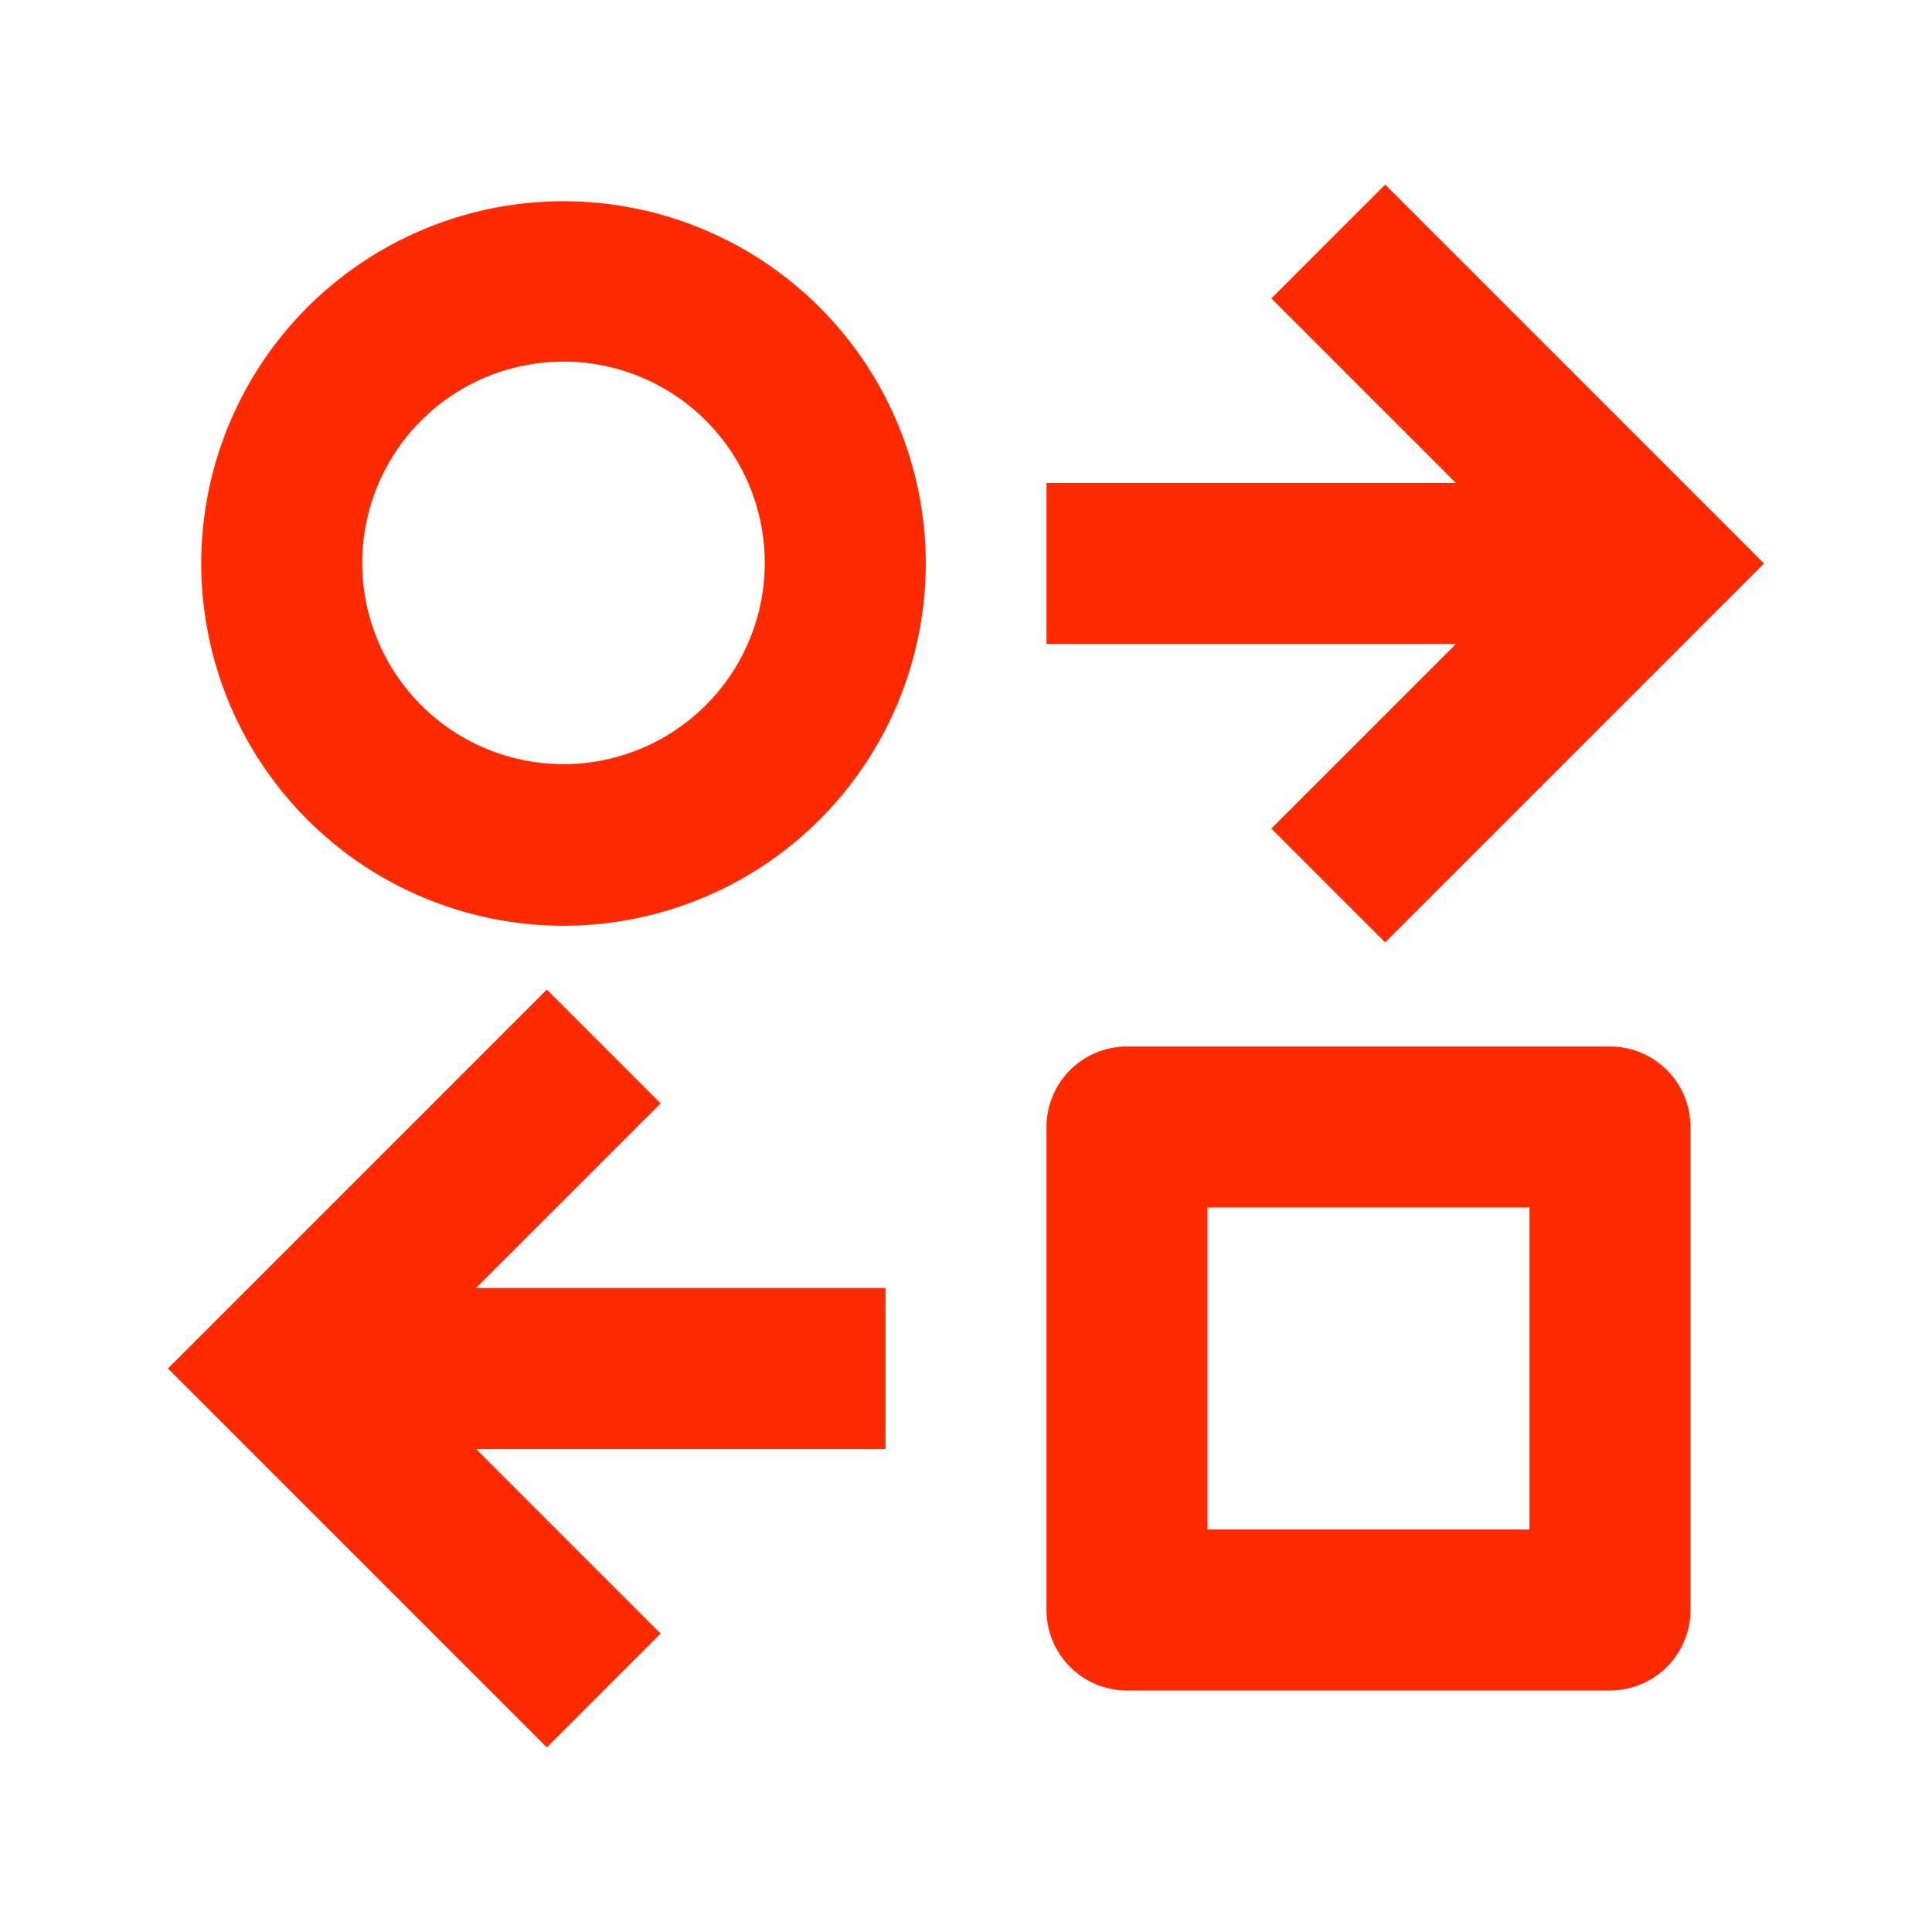 <svg t="1731468214986" class="icon" viewBox="0 0 1024 1024" version="1.1" xmlns="http://www.w3.org/2000/svg" p-id="8110" width="200" height="200"><path d="M734.165 97.835l-60.331 60.331L771.669 256H554.667v85.333h217.003l-97.835 97.835 60.331 60.331L934.997 298.667l-200.832-200.832zM405.333 298.667a106.667 106.667 0 1 0-213.333 0 106.667 106.667 0 0 0 213.333 0z m85.333 0a192 192 0 1 1-384 0 192 192 0 0 1 384 0zM252.331 768l97.835 97.835-60.331 60.331L89.003 725.333l200.832-200.832 60.331 60.331L252.331 682.667H469.333v85.333H252.331zM640 810.667h170.667v-170.667h-170.667v170.667z m-85.333-213.333a42.667 42.667 0 0 1 42.667-42.667h256a42.667 42.667 0 0 1 42.667 42.667v256a42.667 42.667 0 0 1-42.667 42.667h-256a42.667 42.667 0 0 1-42.667-42.667v-256z" fill="#ff2a00" p-id="8111"></path></svg>
